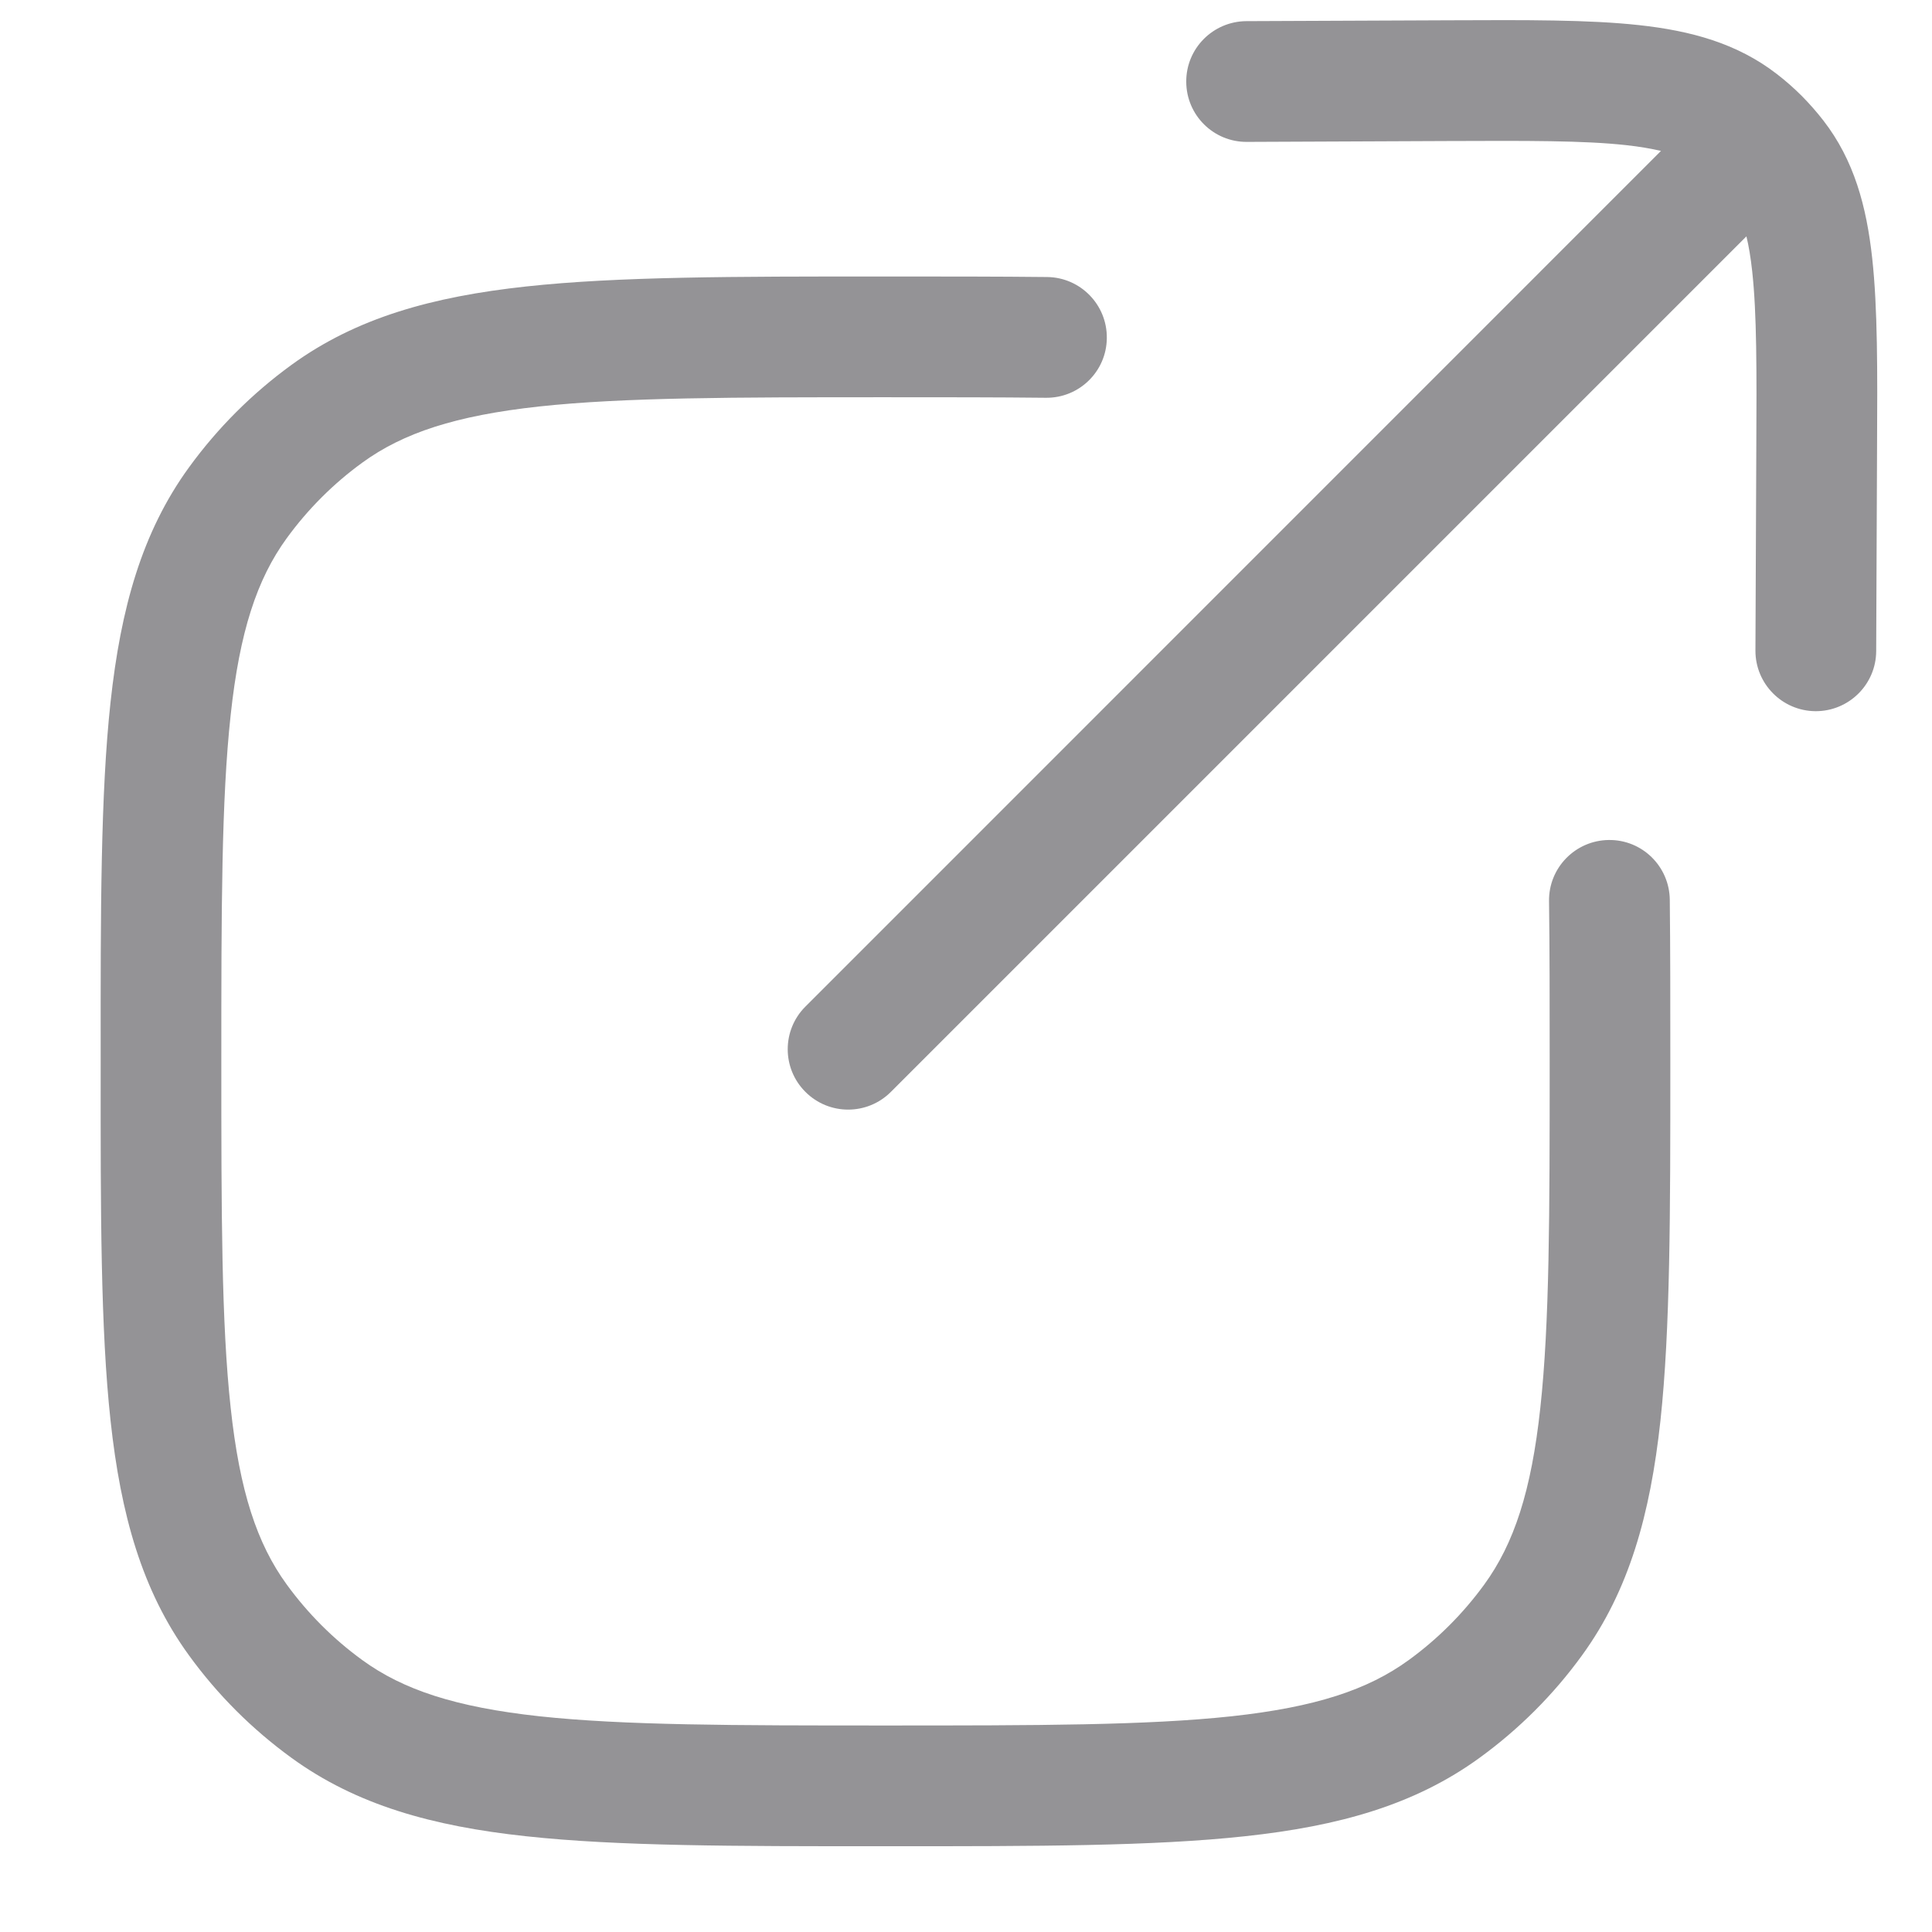<svg width="18" height="18" viewBox="0 0 18 18" fill="none" xmlns="http://www.w3.org/2000/svg">
<path d="M13.478 1.314C14.234 1.311 14.753 1.309 15.148 1.352C15.277 1.366 15.384 1.385 15.475 1.406L7.504 9.378C7.284 9.597 7.284 9.954 7.504 10.173C7.724 10.393 8.08 10.393 8.3 10.173L16.271 2.202C16.293 2.293 16.311 2.4 16.325 2.529C16.368 2.924 16.367 3.444 16.363 4.199L16.355 6.061C16.354 6.371 16.604 6.624 16.915 6.626C17.226 6.627 17.479 6.376 17.48 6.066L17.488 4.171C17.492 3.457 17.494 2.873 17.443 2.407C17.39 1.922 17.274 1.492 16.988 1.123C16.926 1.043 16.859 0.967 16.788 0.895C16.715 0.822 16.637 0.753 16.555 0.69C16.185 0.404 15.756 0.287 15.27 0.234C14.804 0.183 14.22 0.186 13.507 0.189L11.612 0.197C11.301 0.199 11.05 0.452 11.052 0.762C11.053 1.073 11.306 1.324 11.617 1.322L13.478 1.314Z" fill="#949396"/>
<path d="M9.757 2.581C9.303 2.576 8.802 2.576 8.252 2.576H8.216C6.839 2.576 5.759 2.576 4.902 2.669C4.028 2.764 3.32 2.96 2.715 3.4C2.349 3.666 2.027 3.988 1.761 4.354C1.322 4.958 1.125 5.667 1.03 6.541C0.937 7.397 0.937 8.477 0.938 9.855V9.922C0.937 11.3 0.937 12.38 1.03 13.236C1.125 14.11 1.322 14.819 1.761 15.423C2.027 15.79 2.349 16.111 2.715 16.377C3.32 16.817 4.028 17.014 4.902 17.108C5.759 17.201 6.839 17.201 8.216 17.201H8.284C9.661 17.201 10.741 17.201 11.598 17.108C12.472 17.014 13.18 16.817 13.785 16.377C14.151 16.111 14.473 15.79 14.739 15.423C15.178 14.819 15.375 14.11 15.47 13.236C15.562 12.38 15.562 11.3 15.562 9.923V9.886C15.562 9.336 15.562 8.836 15.557 8.382C15.553 8.071 15.299 7.822 14.988 7.826C14.677 7.83 14.428 8.085 14.432 8.395C14.438 8.842 14.438 9.336 14.438 9.889C14.438 11.307 14.437 12.326 14.351 13.115C14.267 13.893 14.106 14.381 13.829 14.762C13.632 15.033 13.394 15.271 13.124 15.467C12.743 15.744 12.255 15.905 11.476 15.99C10.688 16.075 9.669 16.076 8.25 16.076C6.831 16.076 5.812 16.075 5.024 15.99C4.245 15.905 3.757 15.744 3.376 15.467C3.106 15.271 2.868 15.033 2.671 14.762C2.394 14.381 2.233 13.893 2.149 13.115C2.063 12.326 2.062 11.307 2.062 9.889C2.062 8.47 2.063 7.451 2.149 6.662C2.233 5.884 2.394 5.396 2.671 5.015C2.868 4.744 3.106 4.506 3.376 4.31C3.757 4.033 4.245 3.872 5.024 3.787C5.812 3.702 6.831 3.701 8.25 3.701C8.803 3.701 9.296 3.701 9.743 3.706C10.054 3.71 10.309 3.461 10.312 3.151C10.316 2.84 10.067 2.585 9.757 2.581Z" fill="#949396"/>
</svg>
